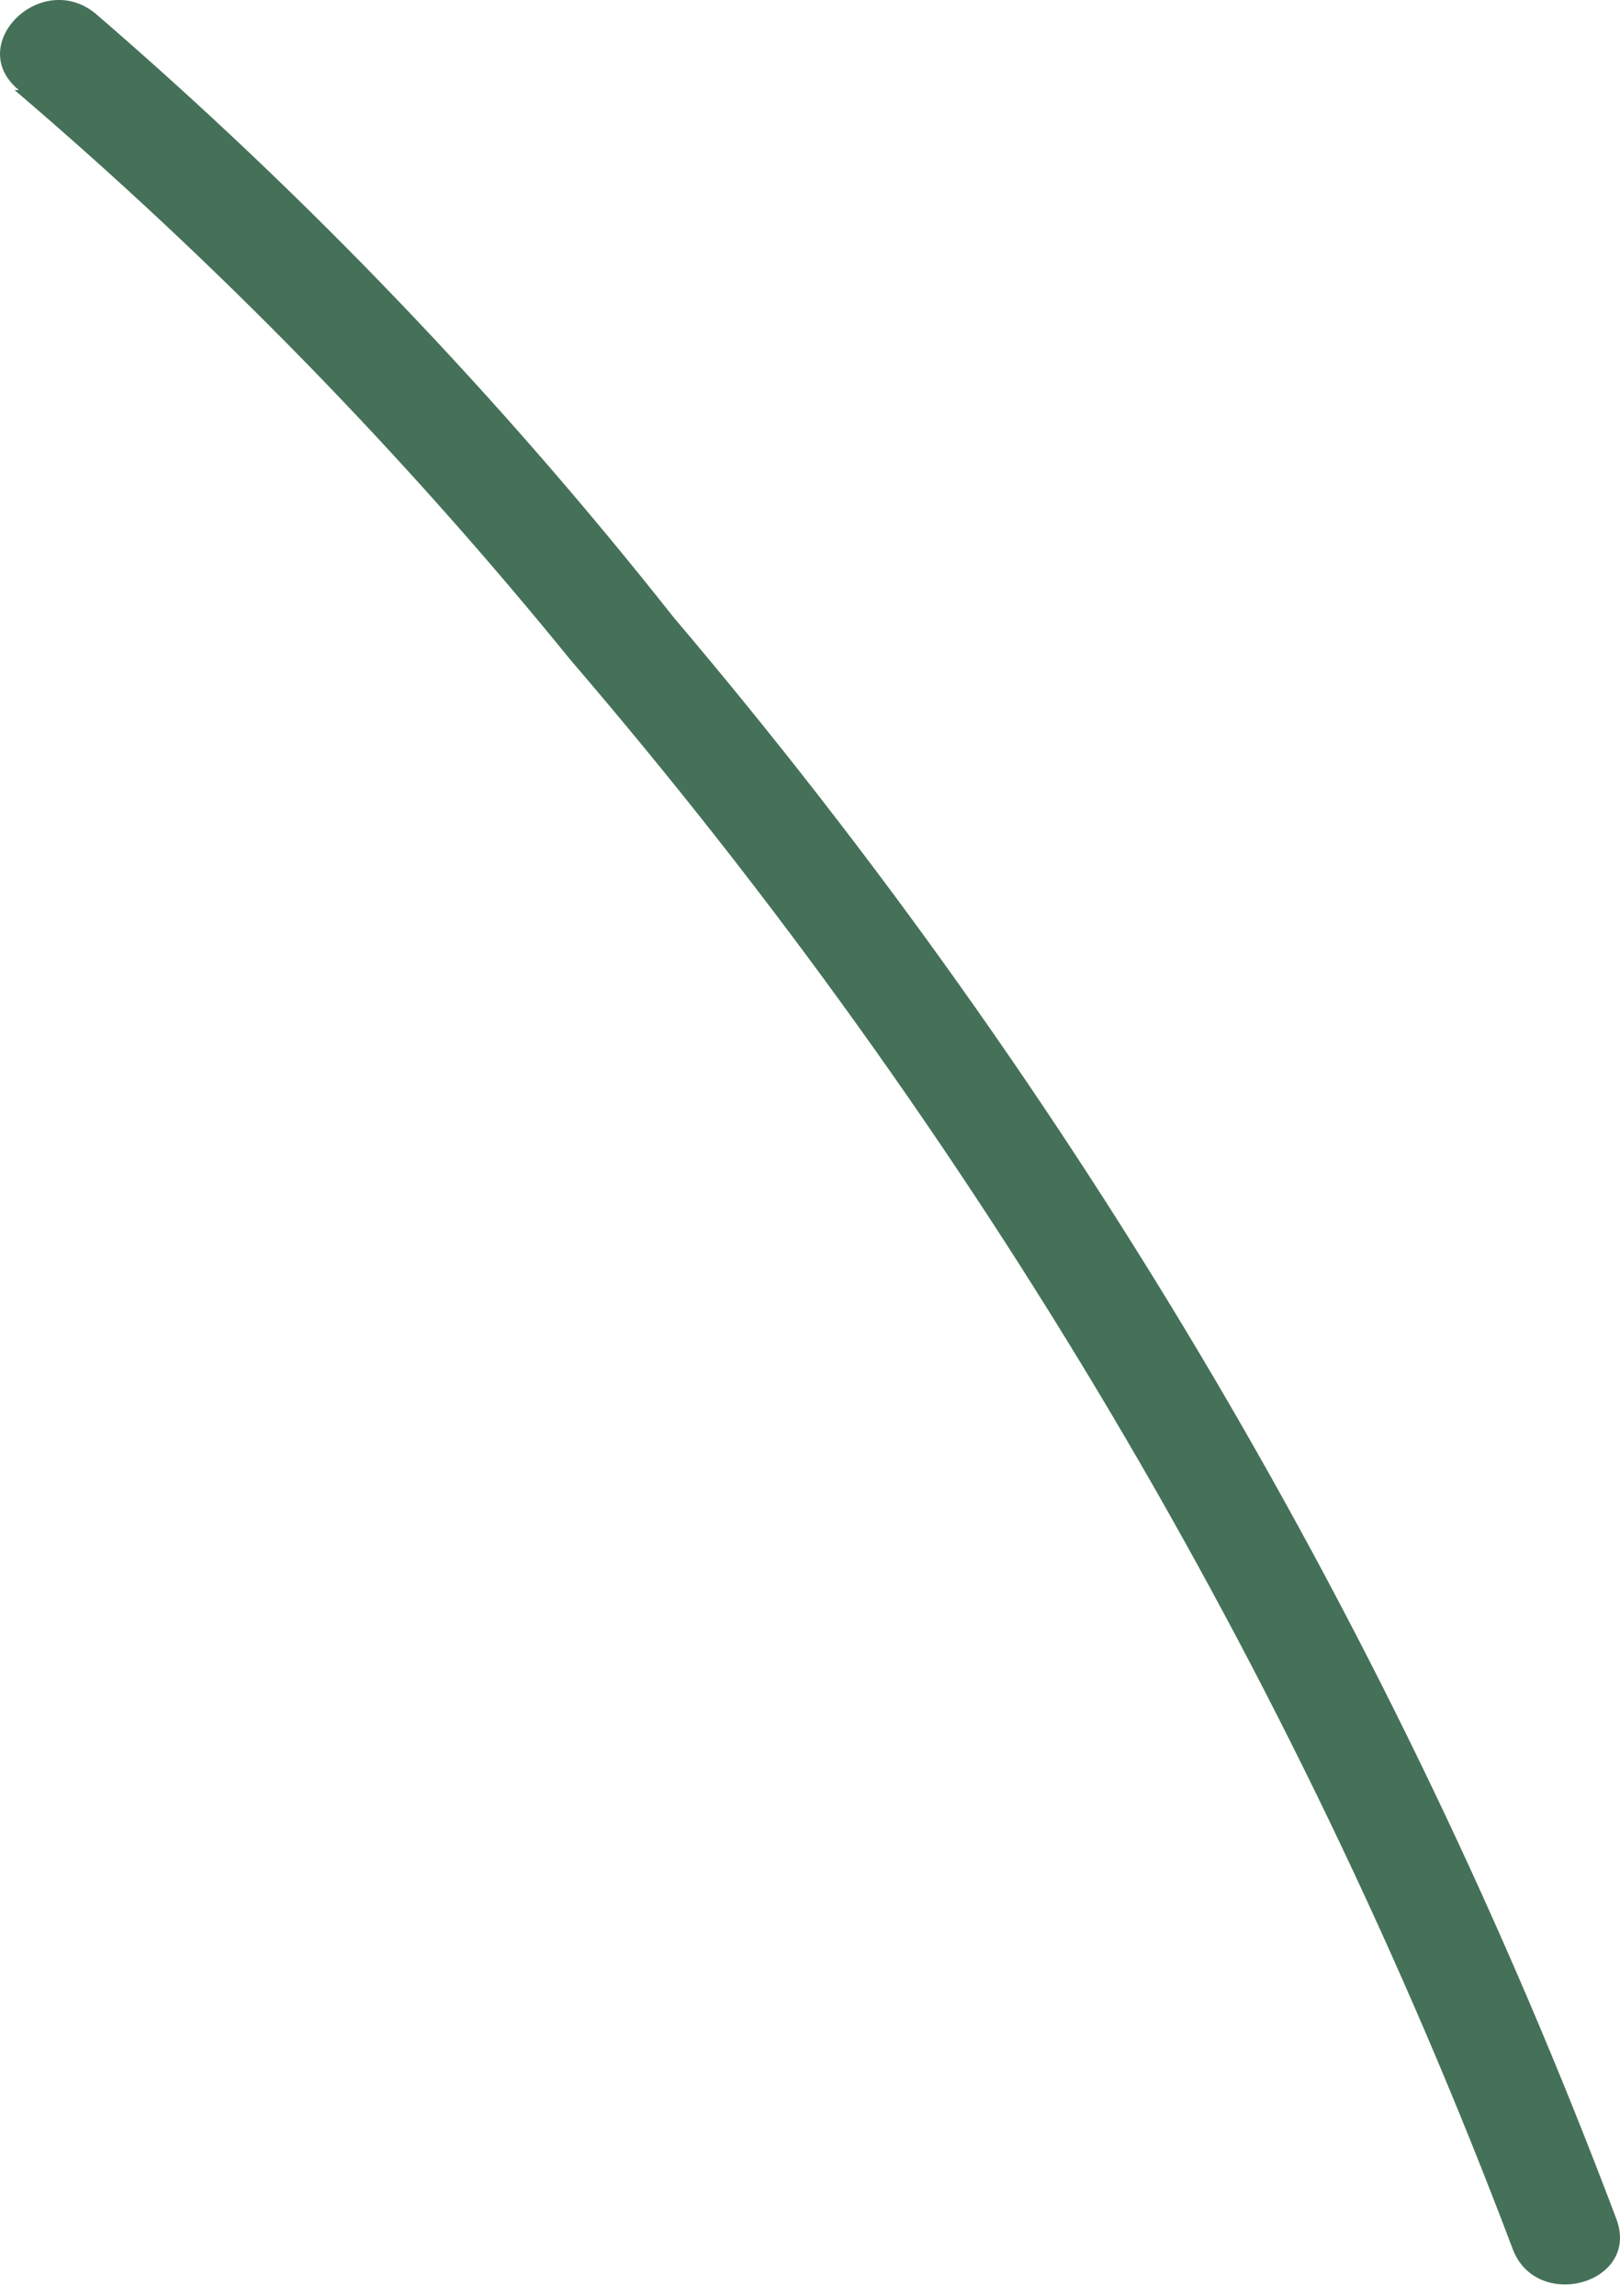 <svg width="12" height="17" viewBox="0 0 12 17" fill="none" xmlns="http://www.w3.org/2000/svg">
<path d="M0.108 0.667C1.607 1.946 2.985 3.359 4.227 4.888C7.219 8.372 9.579 12.351 11.202 16.645C11.373 17.126 12.154 16.912 11.973 16.431C10.342 12.105 7.979 8.093 4.987 4.568C3.706 2.946 2.273 1.45 0.707 0.1C0.301 -0.231 -0.266 0.336 0.14 0.667H0.108Z" fill="#457158"/>
</svg>
